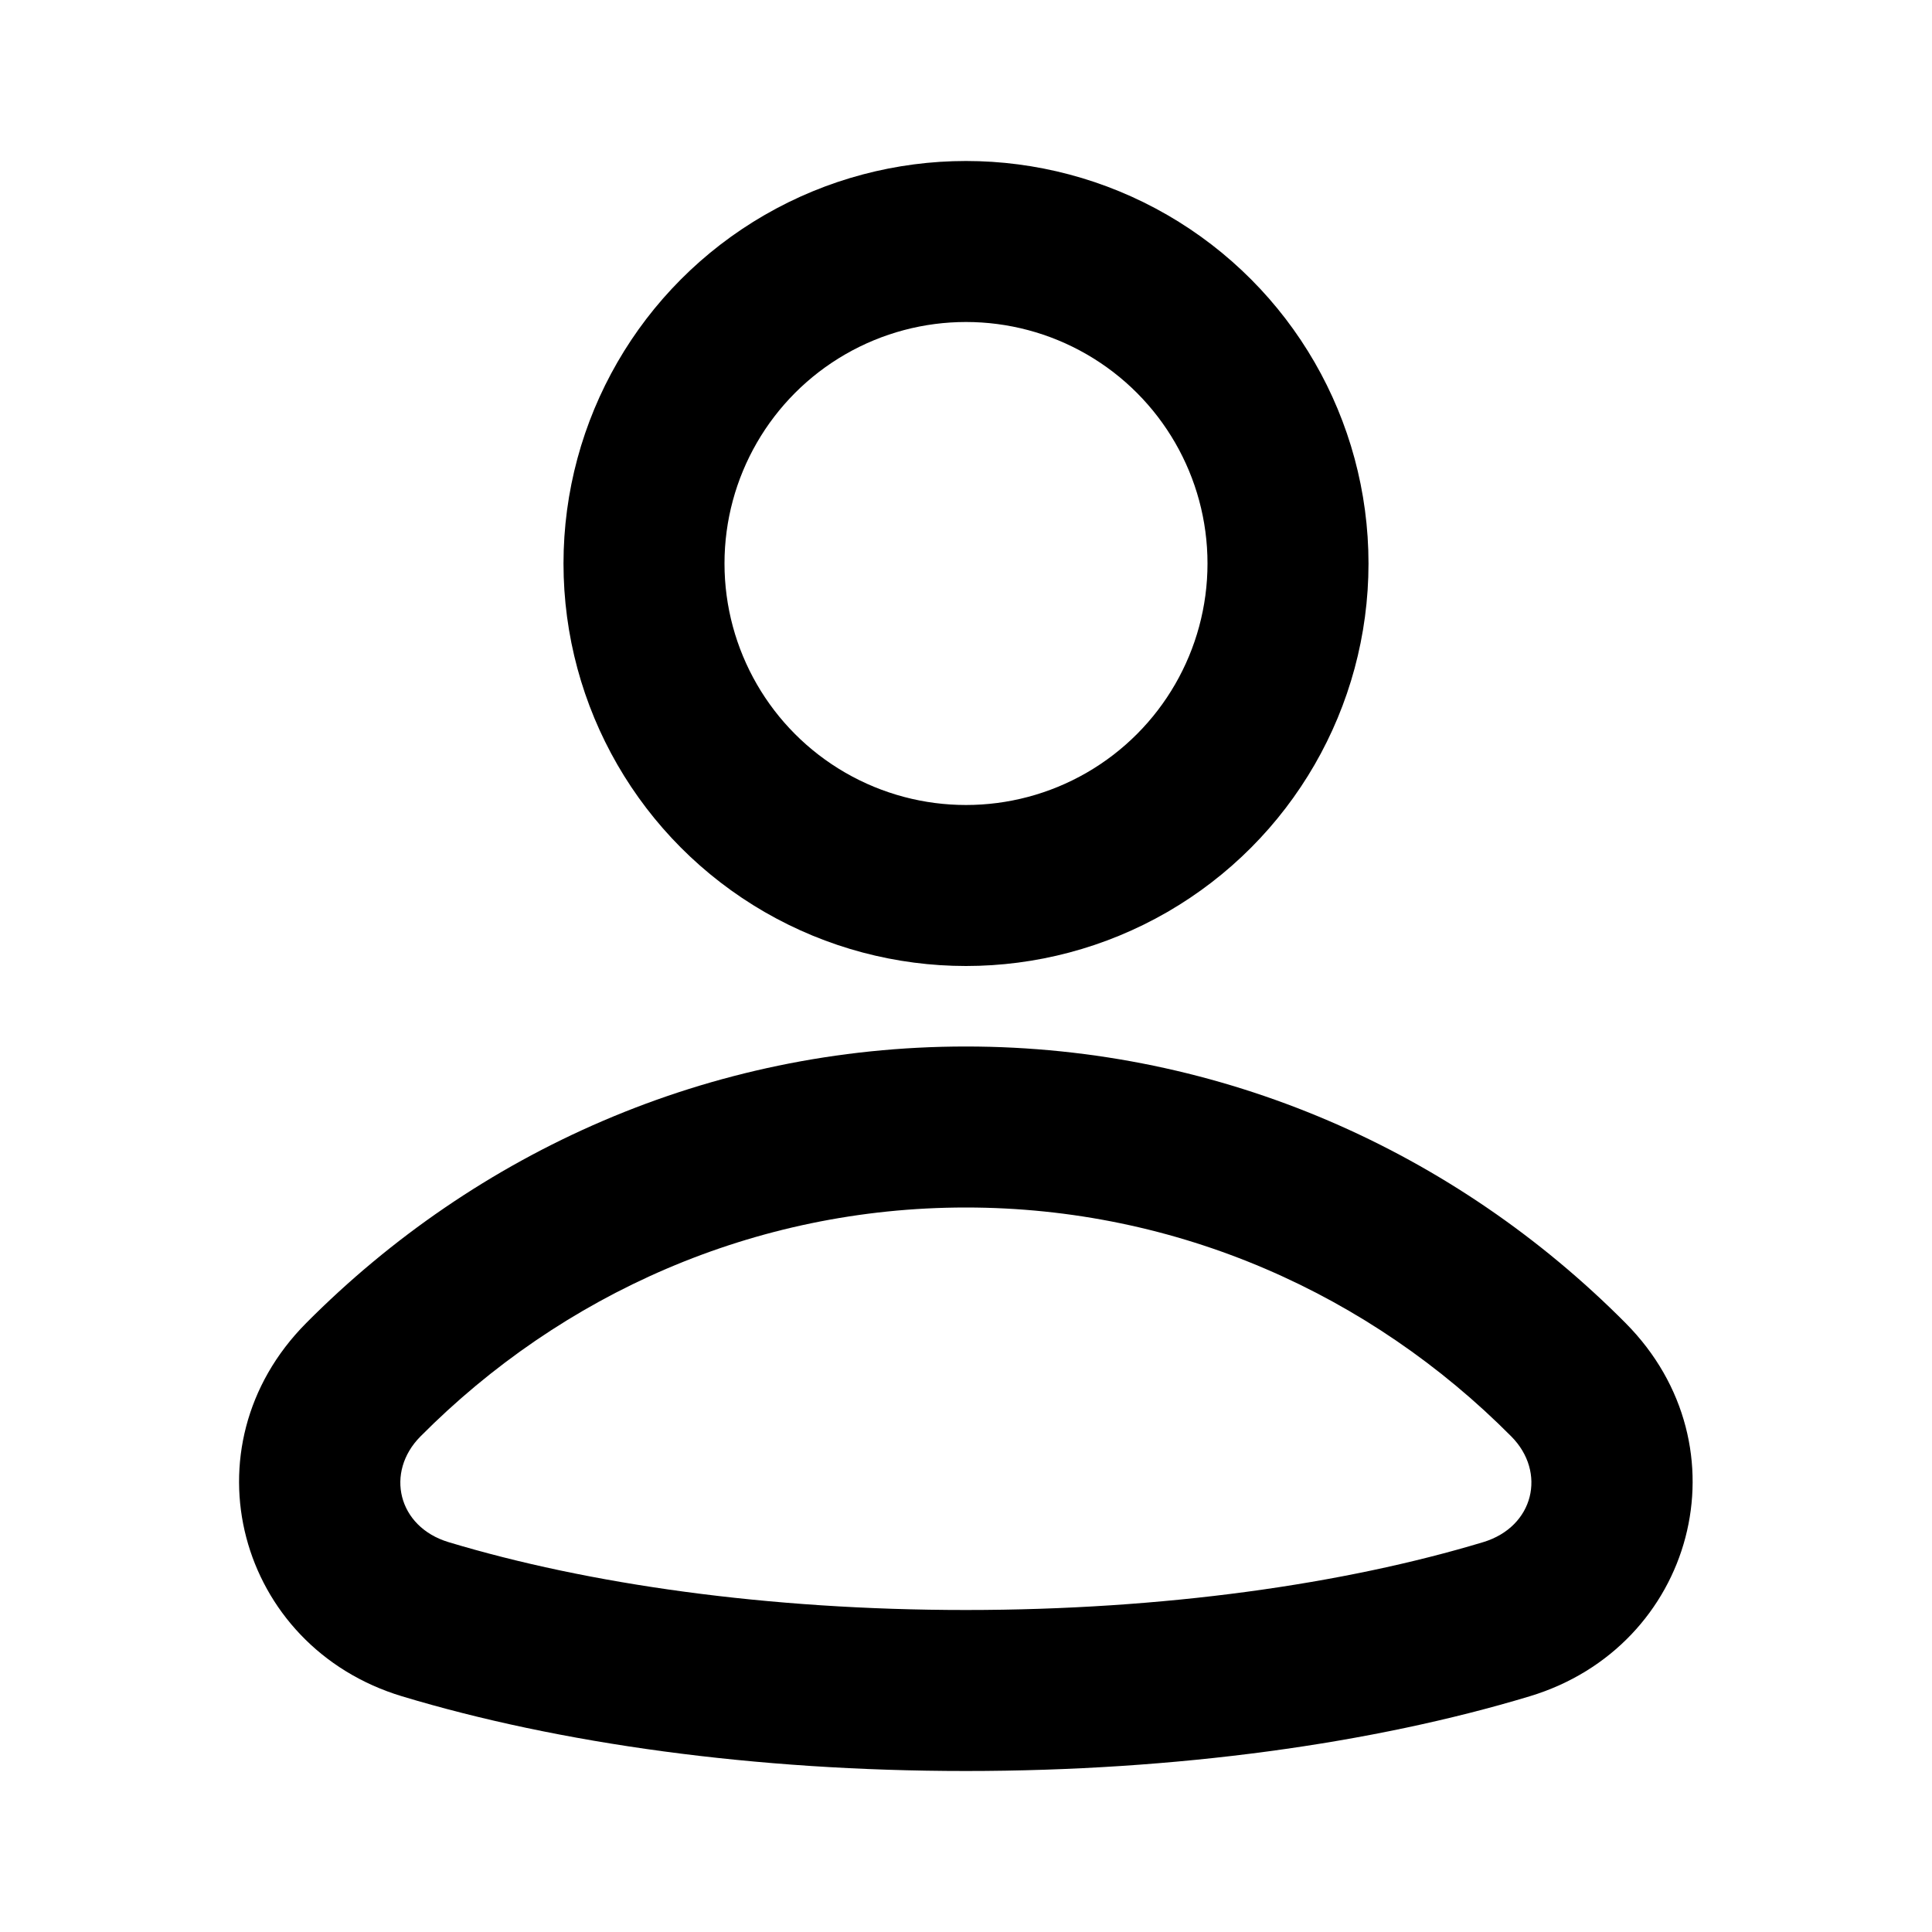 <svg width="24" height="24" viewBox="0 0 24 24" fill="none" xmlns="http://www.w3.org/2000/svg" id="user">
<path d="M19.483 17.14L18.774 17.844L19.483 17.14ZM18.713 20.114L18.425 19.157L18.713 20.114ZM5.223 17.844C6.975 16.08 9.366 15 11.998 15V13C8.804 13 5.911 14.314 3.804 16.435L5.223 17.844ZM11.998 15C14.631 15 17.022 16.08 18.774 17.844L20.193 16.435C18.086 14.314 15.193 13 11.998 13V15ZM18.425 19.157C16.698 19.678 14.462 20 11.998 20V22C14.621 22 17.057 21.659 19.002 21.072L18.425 19.157ZM11.998 20C9.535 20 7.299 19.678 5.572 19.157L4.994 21.072C6.94 21.659 9.375 22 11.998 22V20ZM18.774 17.844C19.214 18.287 19.057 18.966 18.425 19.157L19.002 21.072C21.044 20.456 21.722 17.974 20.193 16.435L18.774 17.844ZM3.804 16.435C2.274 17.974 2.952 20.456 4.994 21.072L5.572 19.157C4.939 18.966 4.783 18.287 5.223 17.844L3.804 16.435Z" fill="black"/>
<circle cx="12" cy="7" r="4" stroke="black" stroke-width="2" stroke-linecap="round"/>
</svg>
